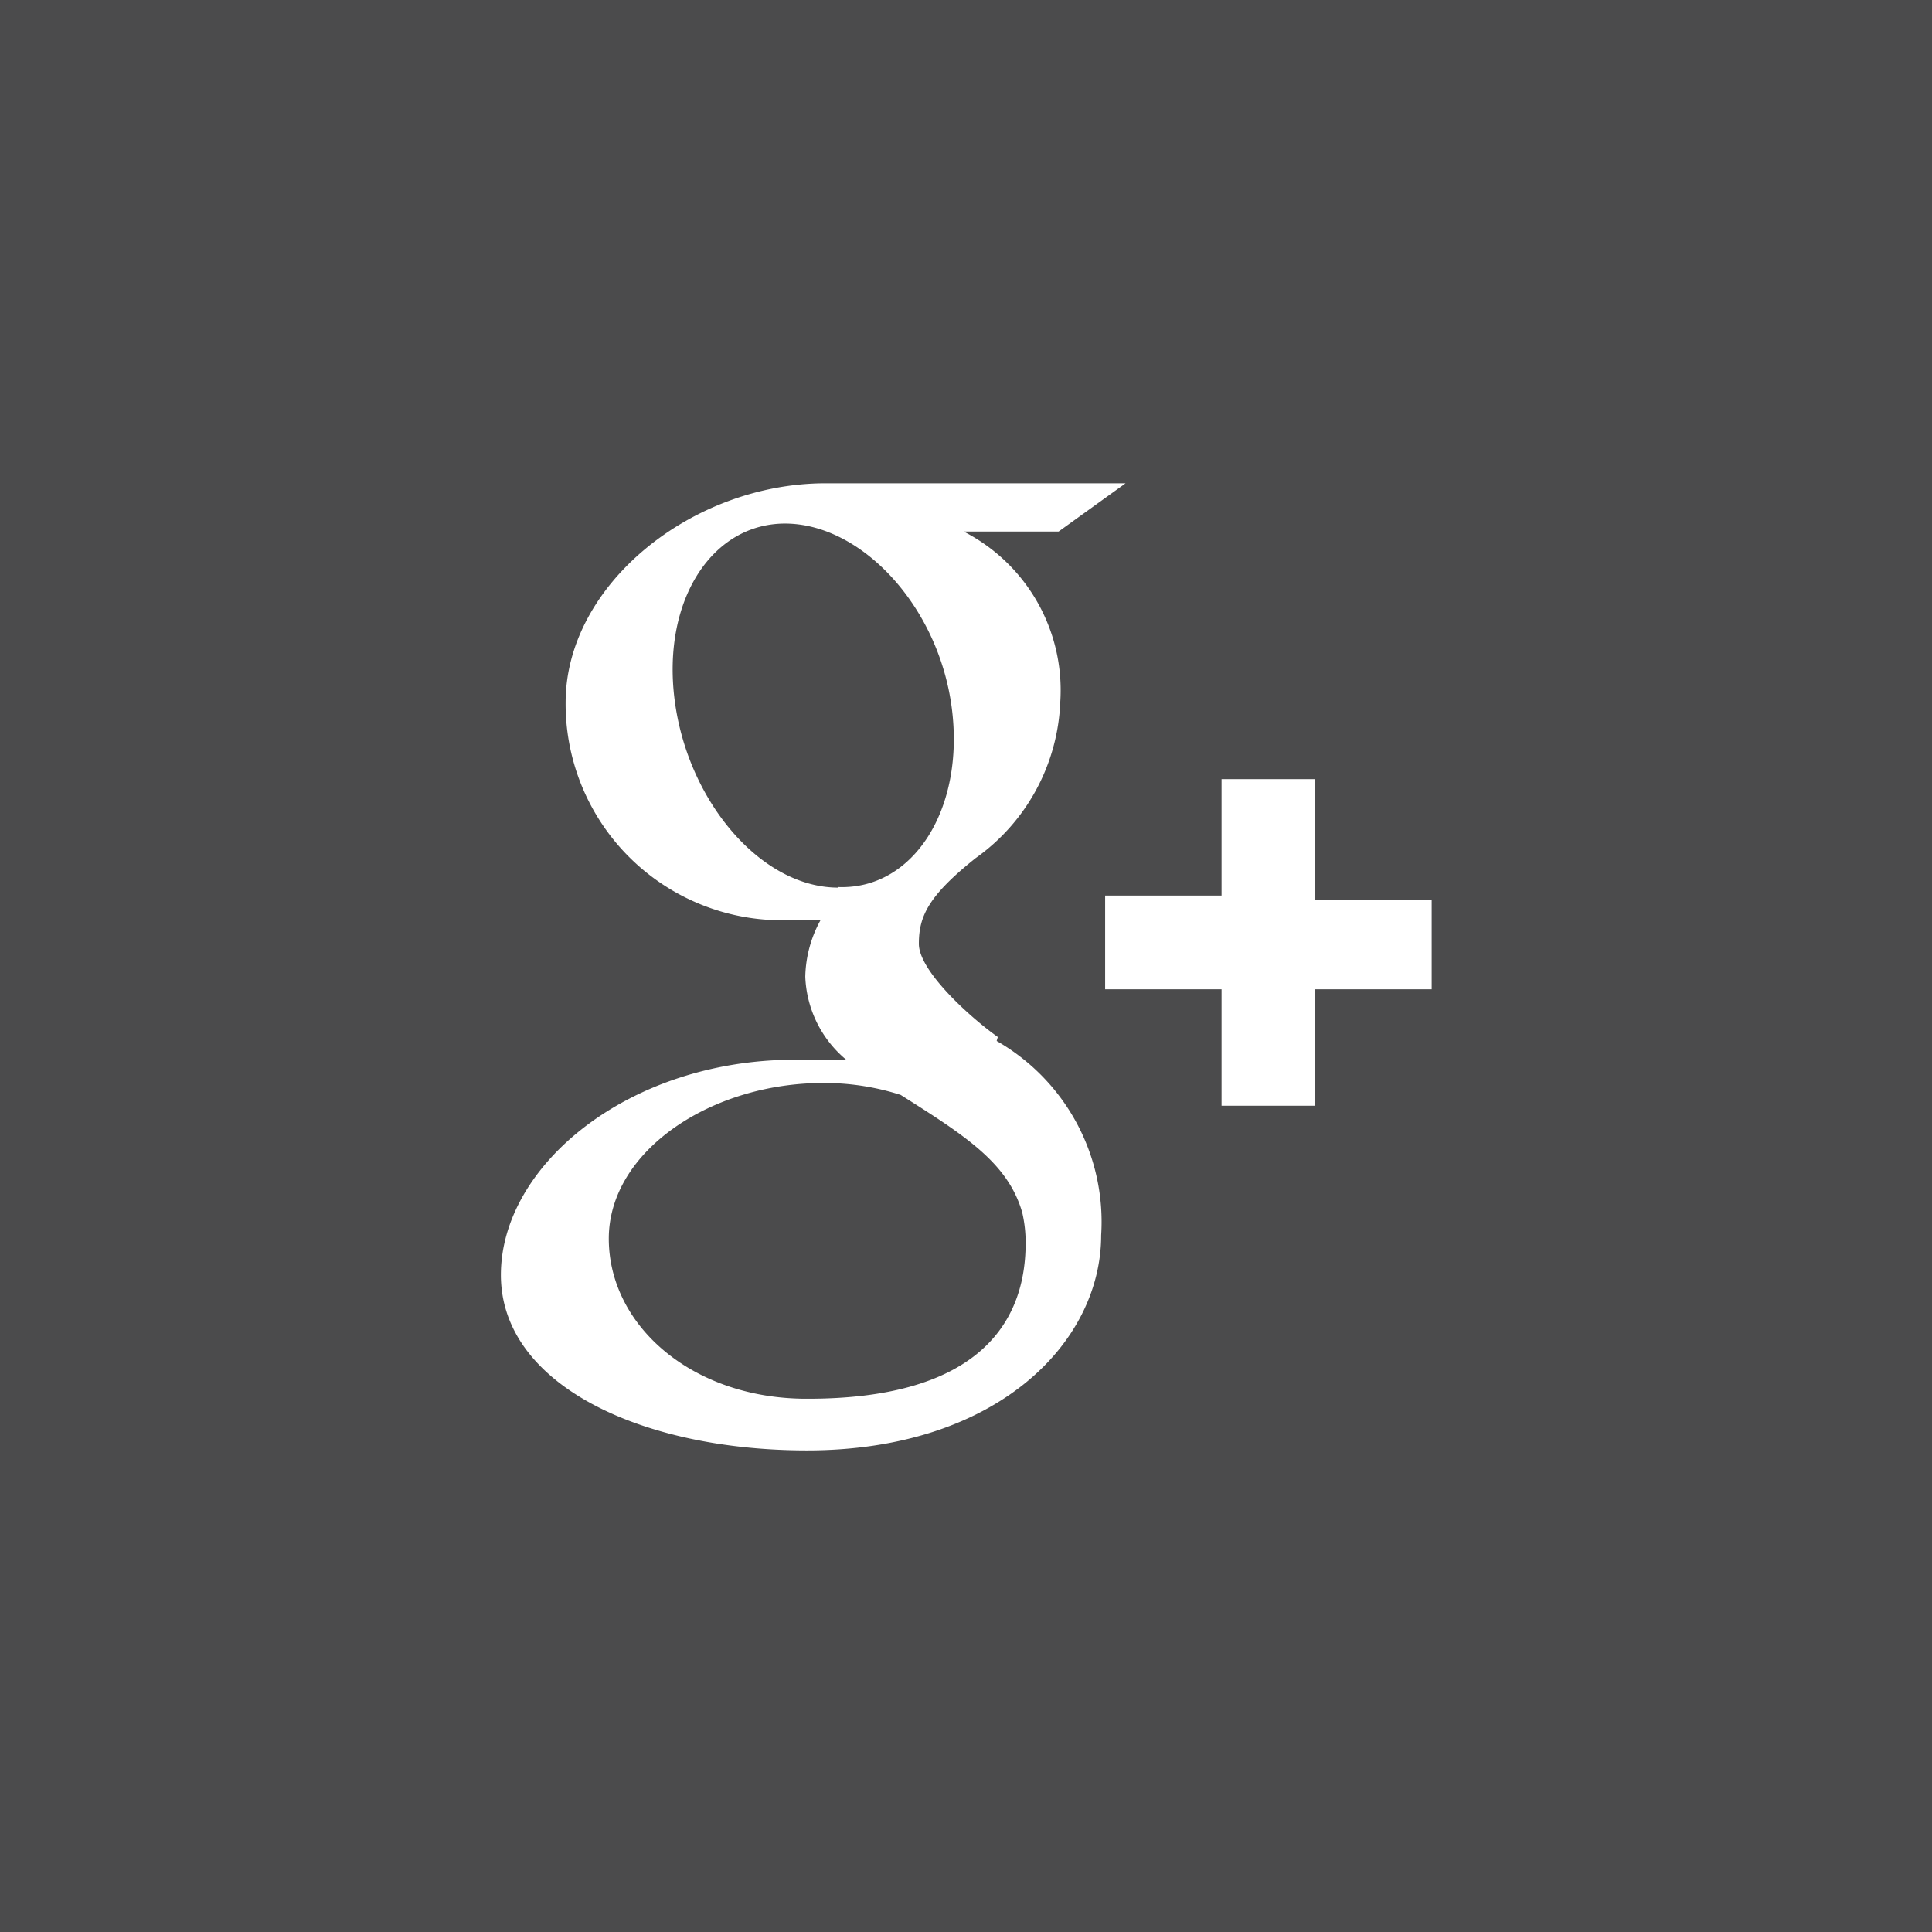 <svg xmlns="http://www.w3.org/2000/svg" viewBox="0 0 34.02 34.02">
<rect fill="#4b4b4c" width="34.02" height="34.02"/>
<path fill="#fff" d="M14.2,24.63c-2,0-3.48-1.28-3.48-2.82s1.81-2.76,3.83-2.74a4.4,4.4,0,0,1,1.31.21C17,20,17.75,20.48,18,21.35a2.34,2.34,0,0,1,.06.54c0,1.54-1,2.74-3.83,2.74m.53-9c-1.36,0-2.65-1.52-2.88-3.3s.68-3.15,2-3.11,2.65,1.47,2.88,3.25-.68,3.2-2,3.15m2.81,2.64c-.48-.34-1.39-1.16-1.39-1.64s.16-.84,1-1.51a3.54,3.54,0,0,0,1.49-2.75,3.14,3.14,0,0,0-1.7-3h1.67l1.18-.85H14.54c-2.36,0-4.58,1.79-4.58,3.86a3.81,3.81,0,0,0,4,3.83h.49a2.15,2.15,0,0,0-.27,1,2,2,0,0,0,.72,1.46H14c-2.93,0-5.18,1.86-5.18,3.79s2.47,3.09,5.39,3.09c3.33,0,5.18-1.89,5.18-3.79a3.67,3.67,0,0,0-1.84-3.42m7.66-2.48H23.16V13.72H21.51v2.05H19.46v1.65h2.05v2.05h1.65V17.42h2.05Z"/>
</svg>